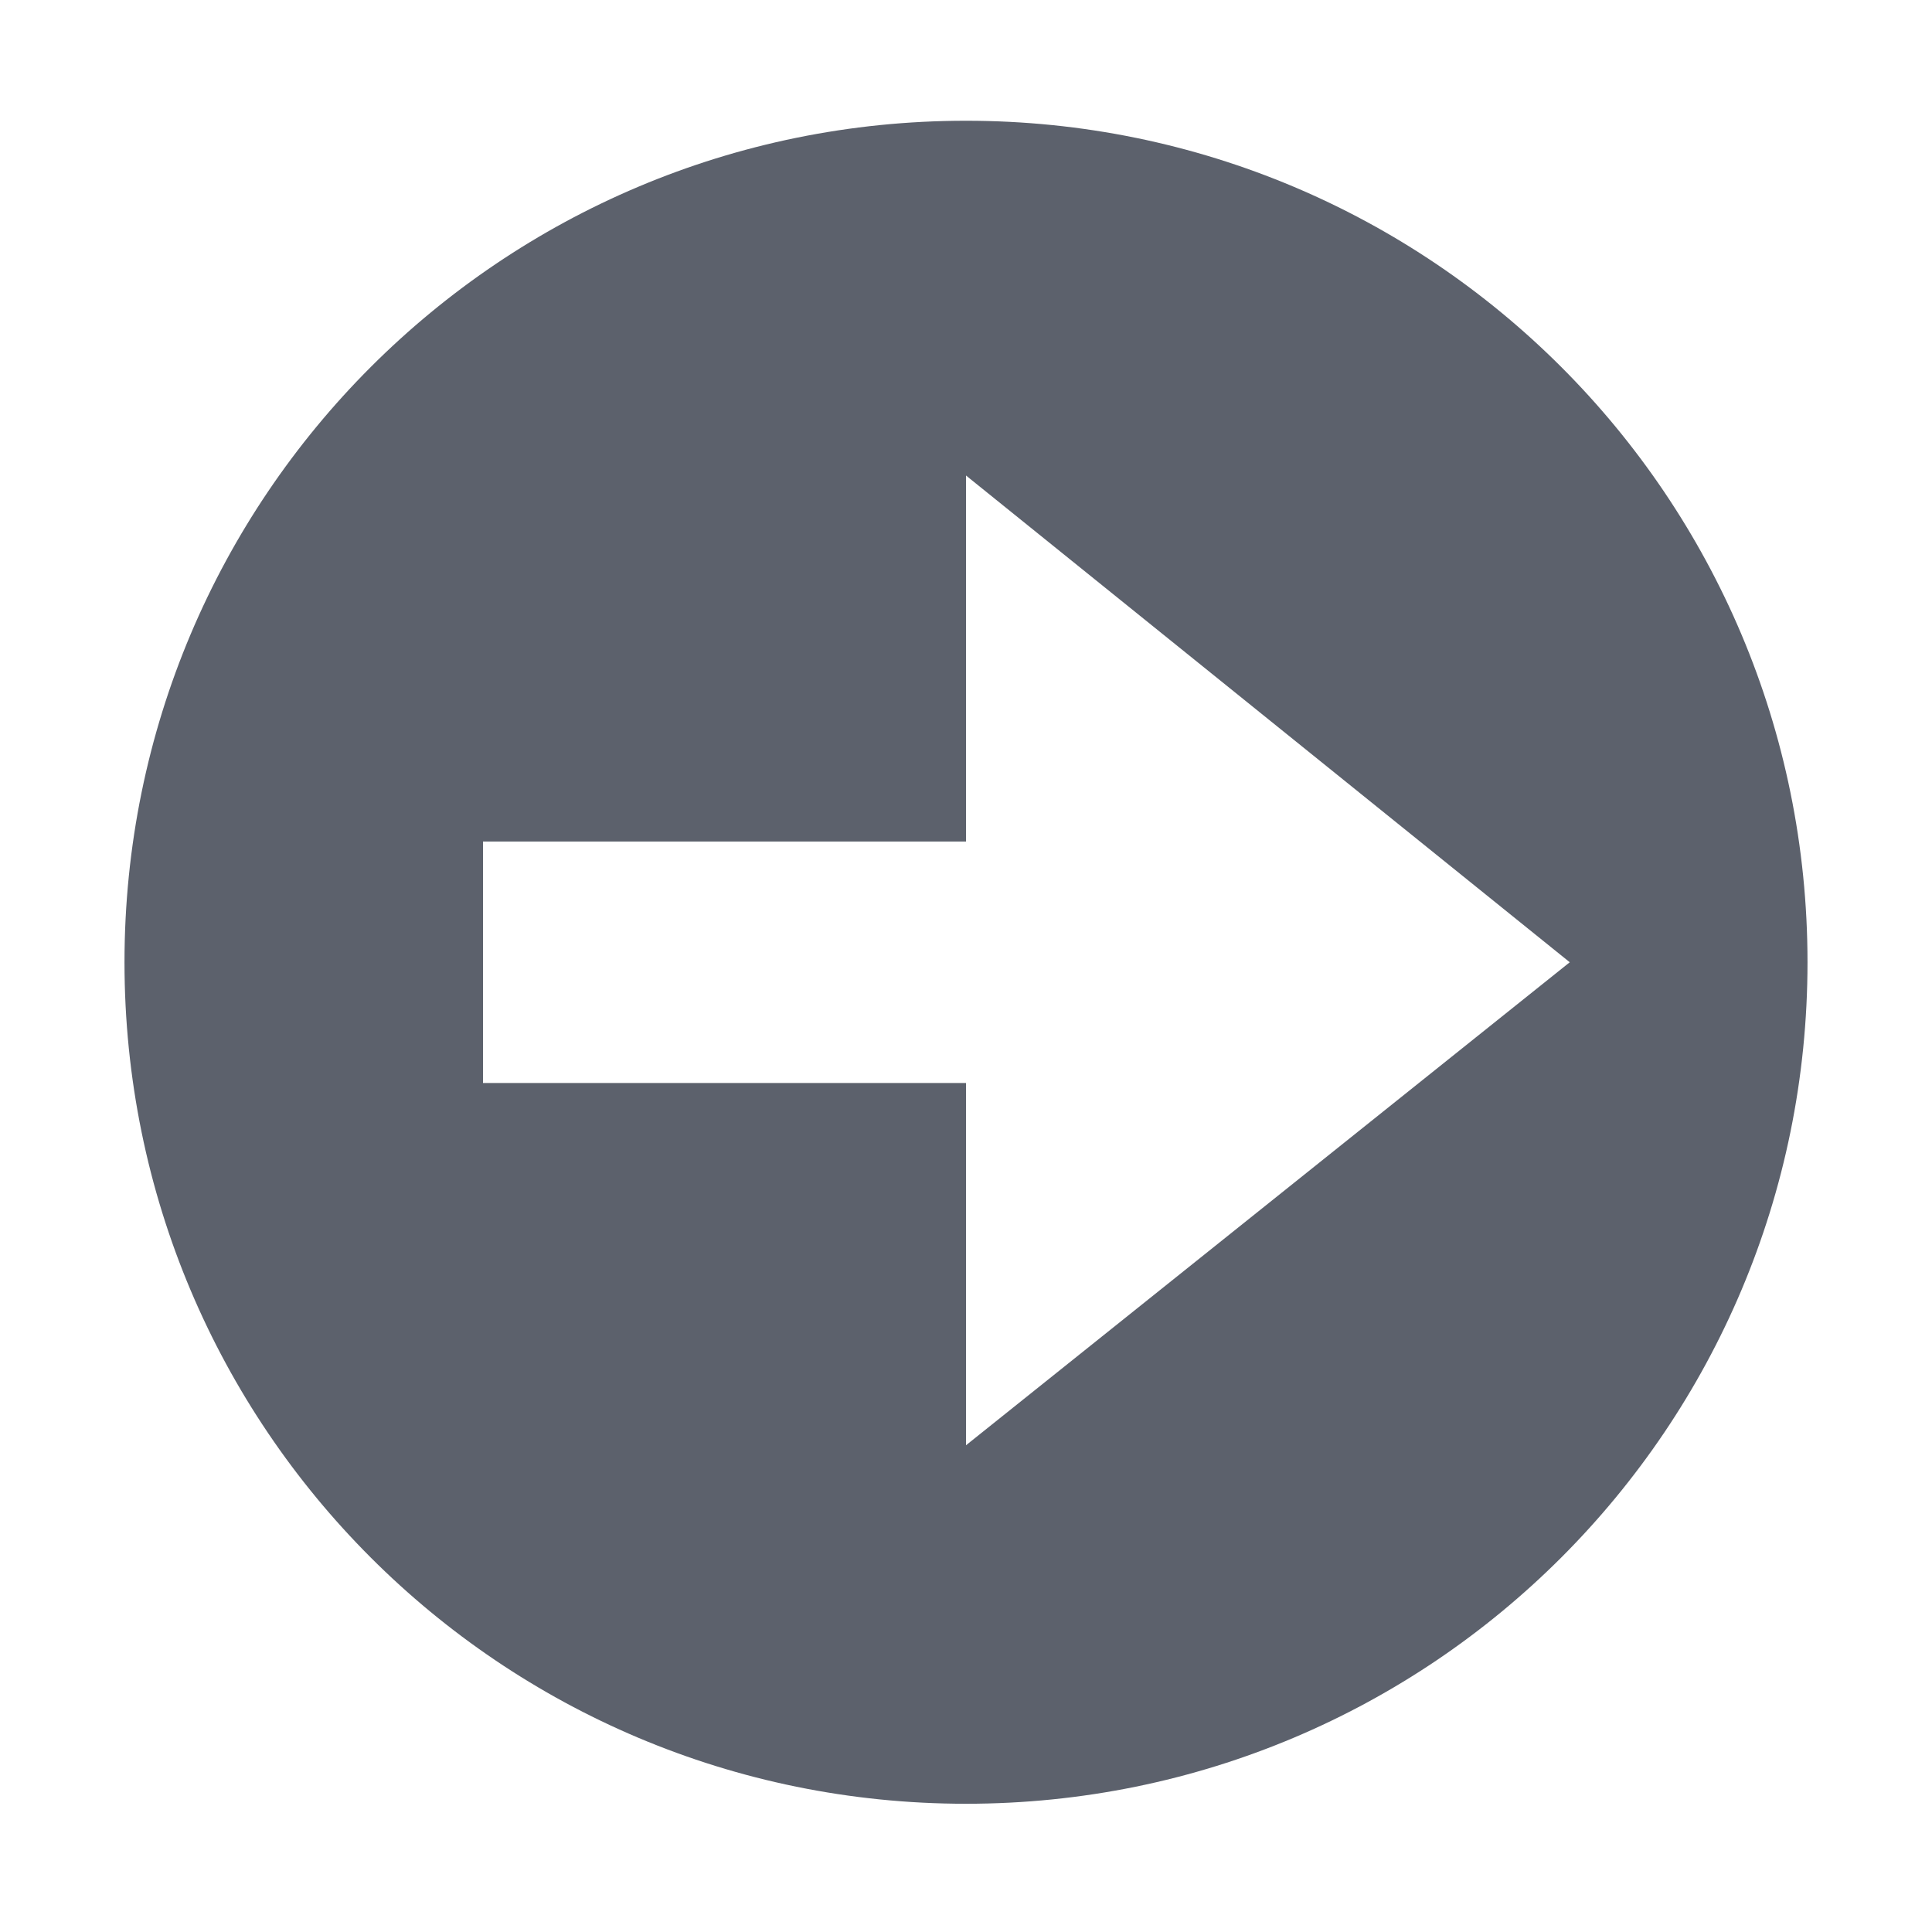 <svg version="1.1" viewBox="0 0 16 16" xmlns="http://www.w3.org/2000/svg">
  <defs>
   <style id="current-color-scheme" type="text/css">
   .ColorScheme-Text { color:#5c616c; } .ColorScheme-Highlight { color:#5294e2; }
  </style>
 </defs>
    <g transform="translate(-593,32)">
        <path d="m601-31c-3.853 0-6.969 3.115-6.969 6.969s3.115 6.969 6.969 6.969 6.969-3.115 6.969-6.969-3.115-6.969-6.969-6.969zm0 2.938 5 4.031-5 4v-3h-4v-2h4v-3.031z" class="ColorScheme-Text" fill="currentColor" style="block-progression:tb;text-indent:0;text-transform:none"/>
    </g>
</svg>

